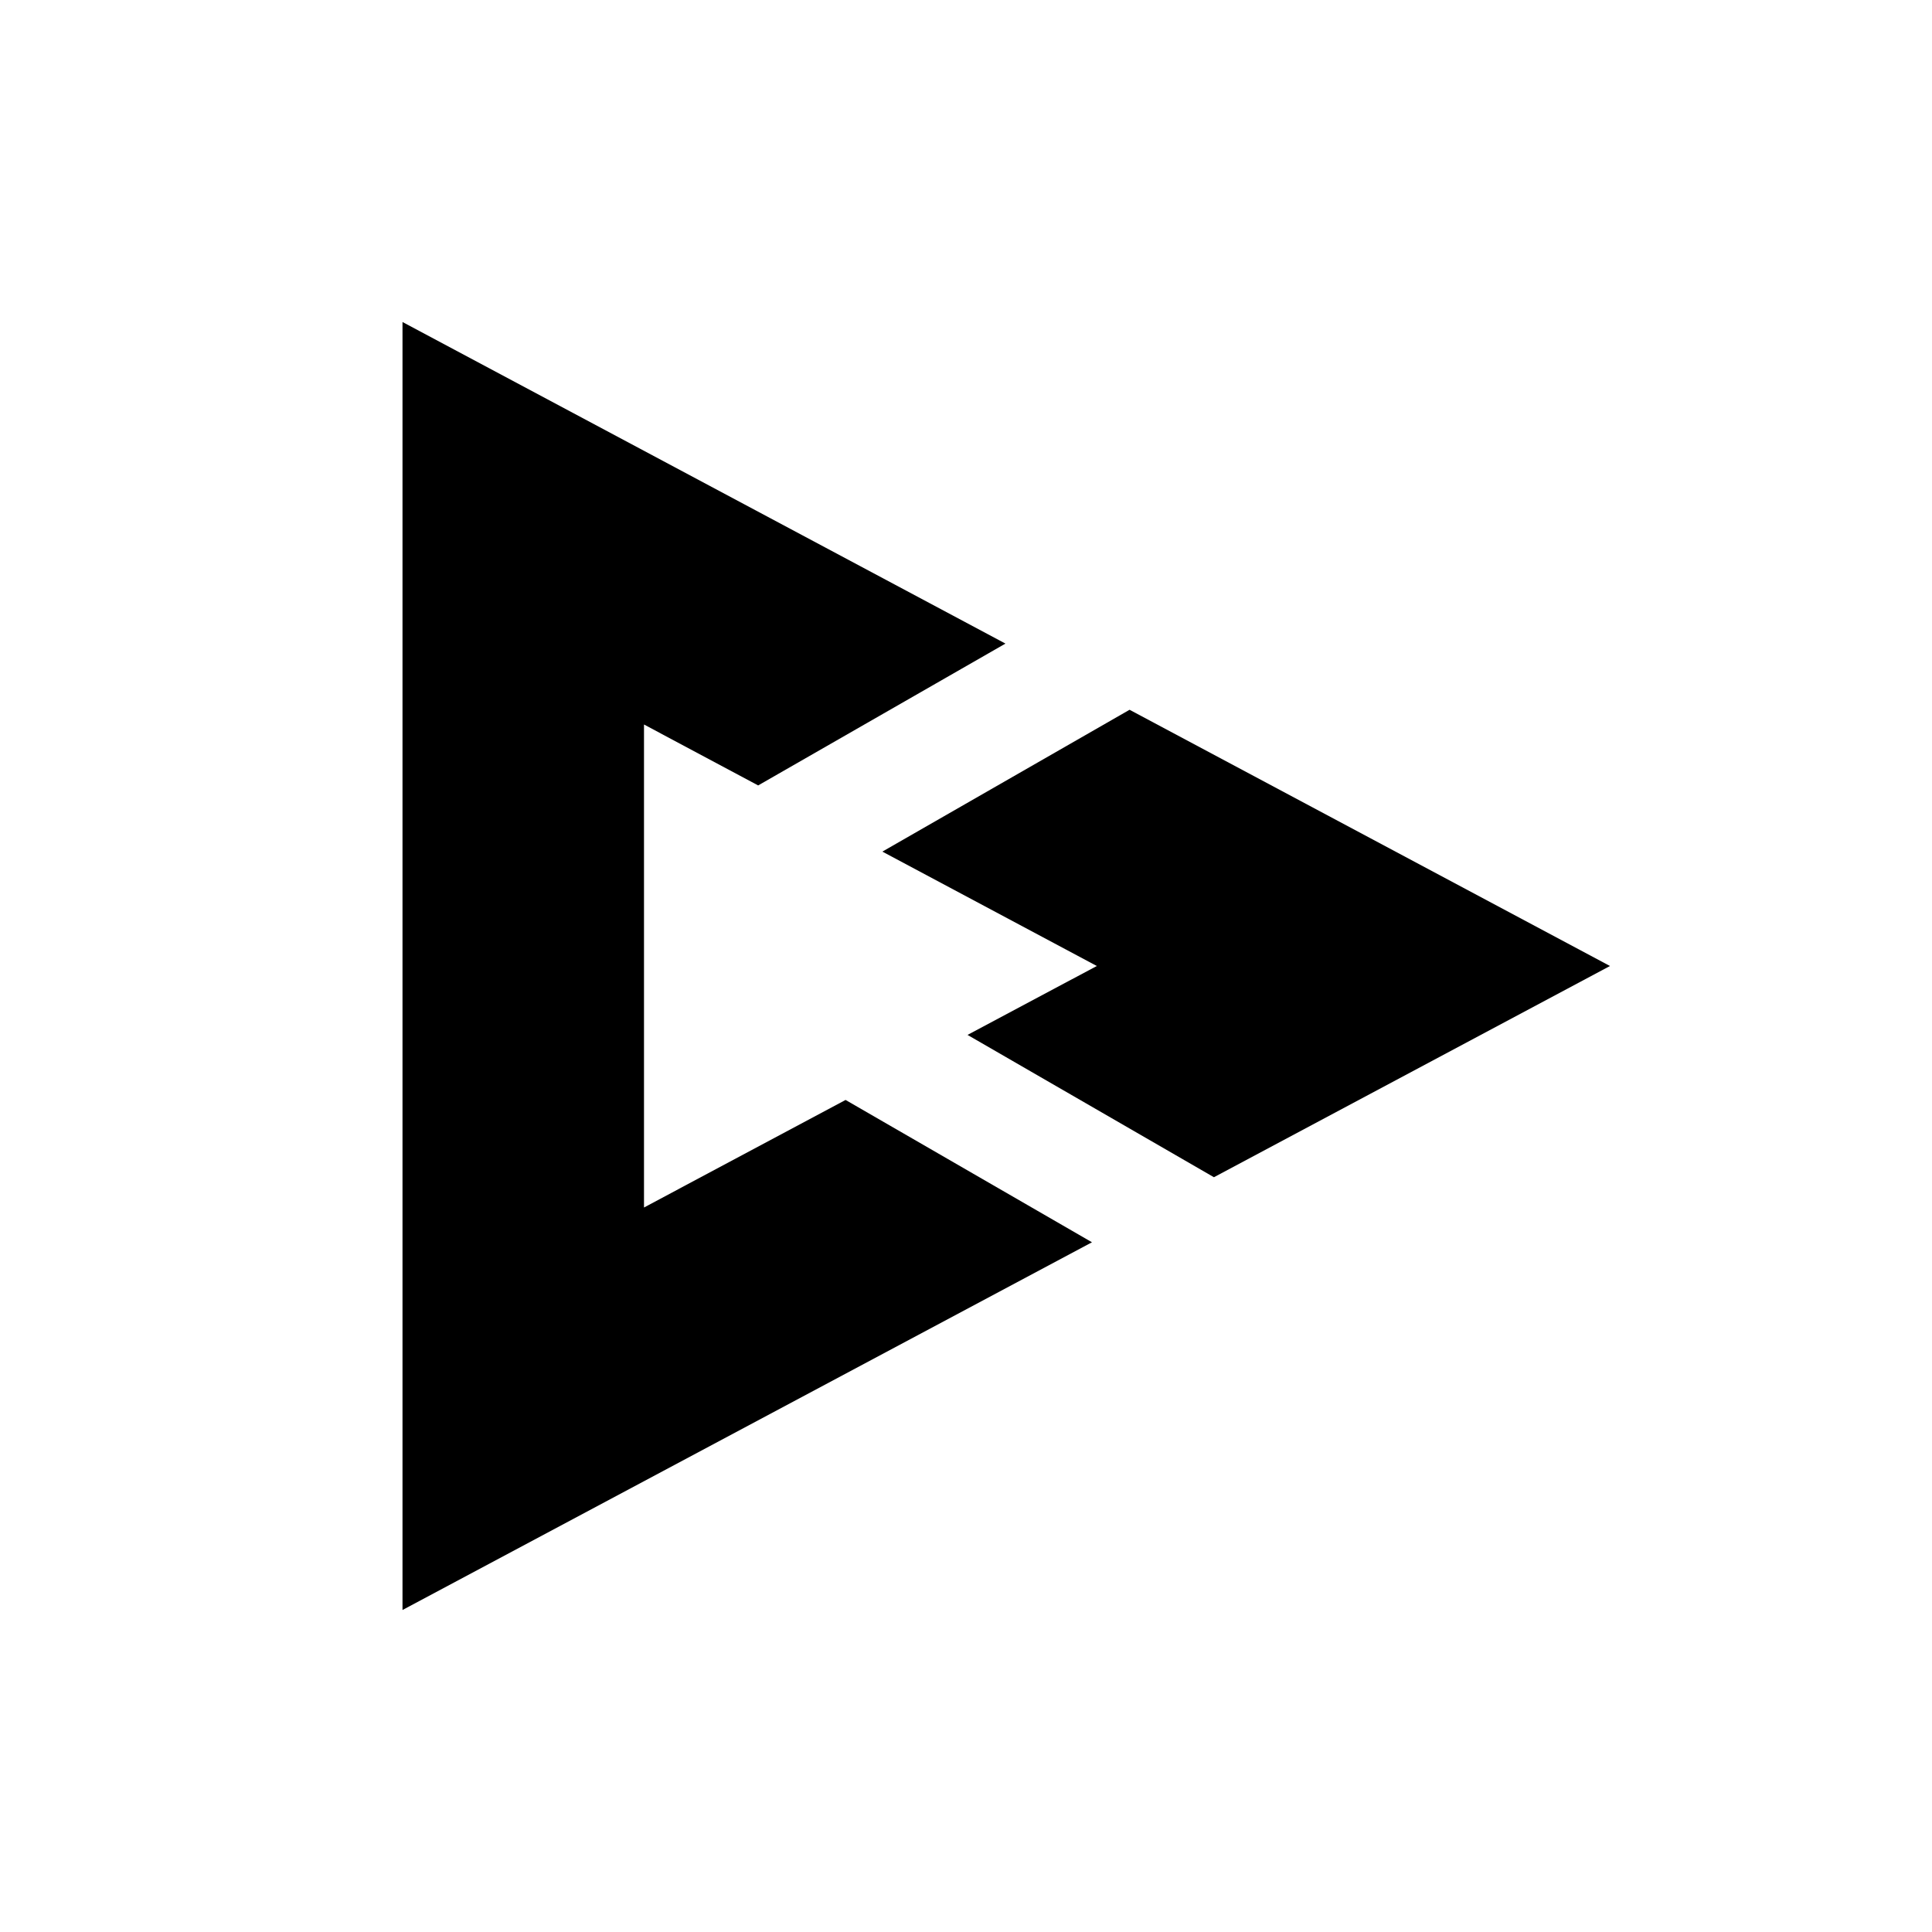 <?xml version="1.0" standalone="no"?><!DOCTYPE svg PUBLIC "-//W3C//DTD SVG 1.1//EN" "http://www.w3.org/Graphics/SVG/1.1/DTD/svg11.dtd"><svg t="1637312831995" class="icon" viewBox="0 0 1024 1024" version="1.1" xmlns="http://www.w3.org/2000/svg" p-id="5031" xmlns:xlink="http://www.w3.org/1999/xlink" width="16" height="16"><defs><style type="text/css"></style></defs><path d="M643.413 623.957L853.333 512l-254.635-135.808-131.029 75.179L581.333 512l-68.523 36.523z" p-id="5032"></path><path d="M448.171 582.997L341.333 640V384l60.501 32.299 131.072-75.179L213.333 170.667v682.667l365.44-194.901z"  p-id="5033"></path></svg>